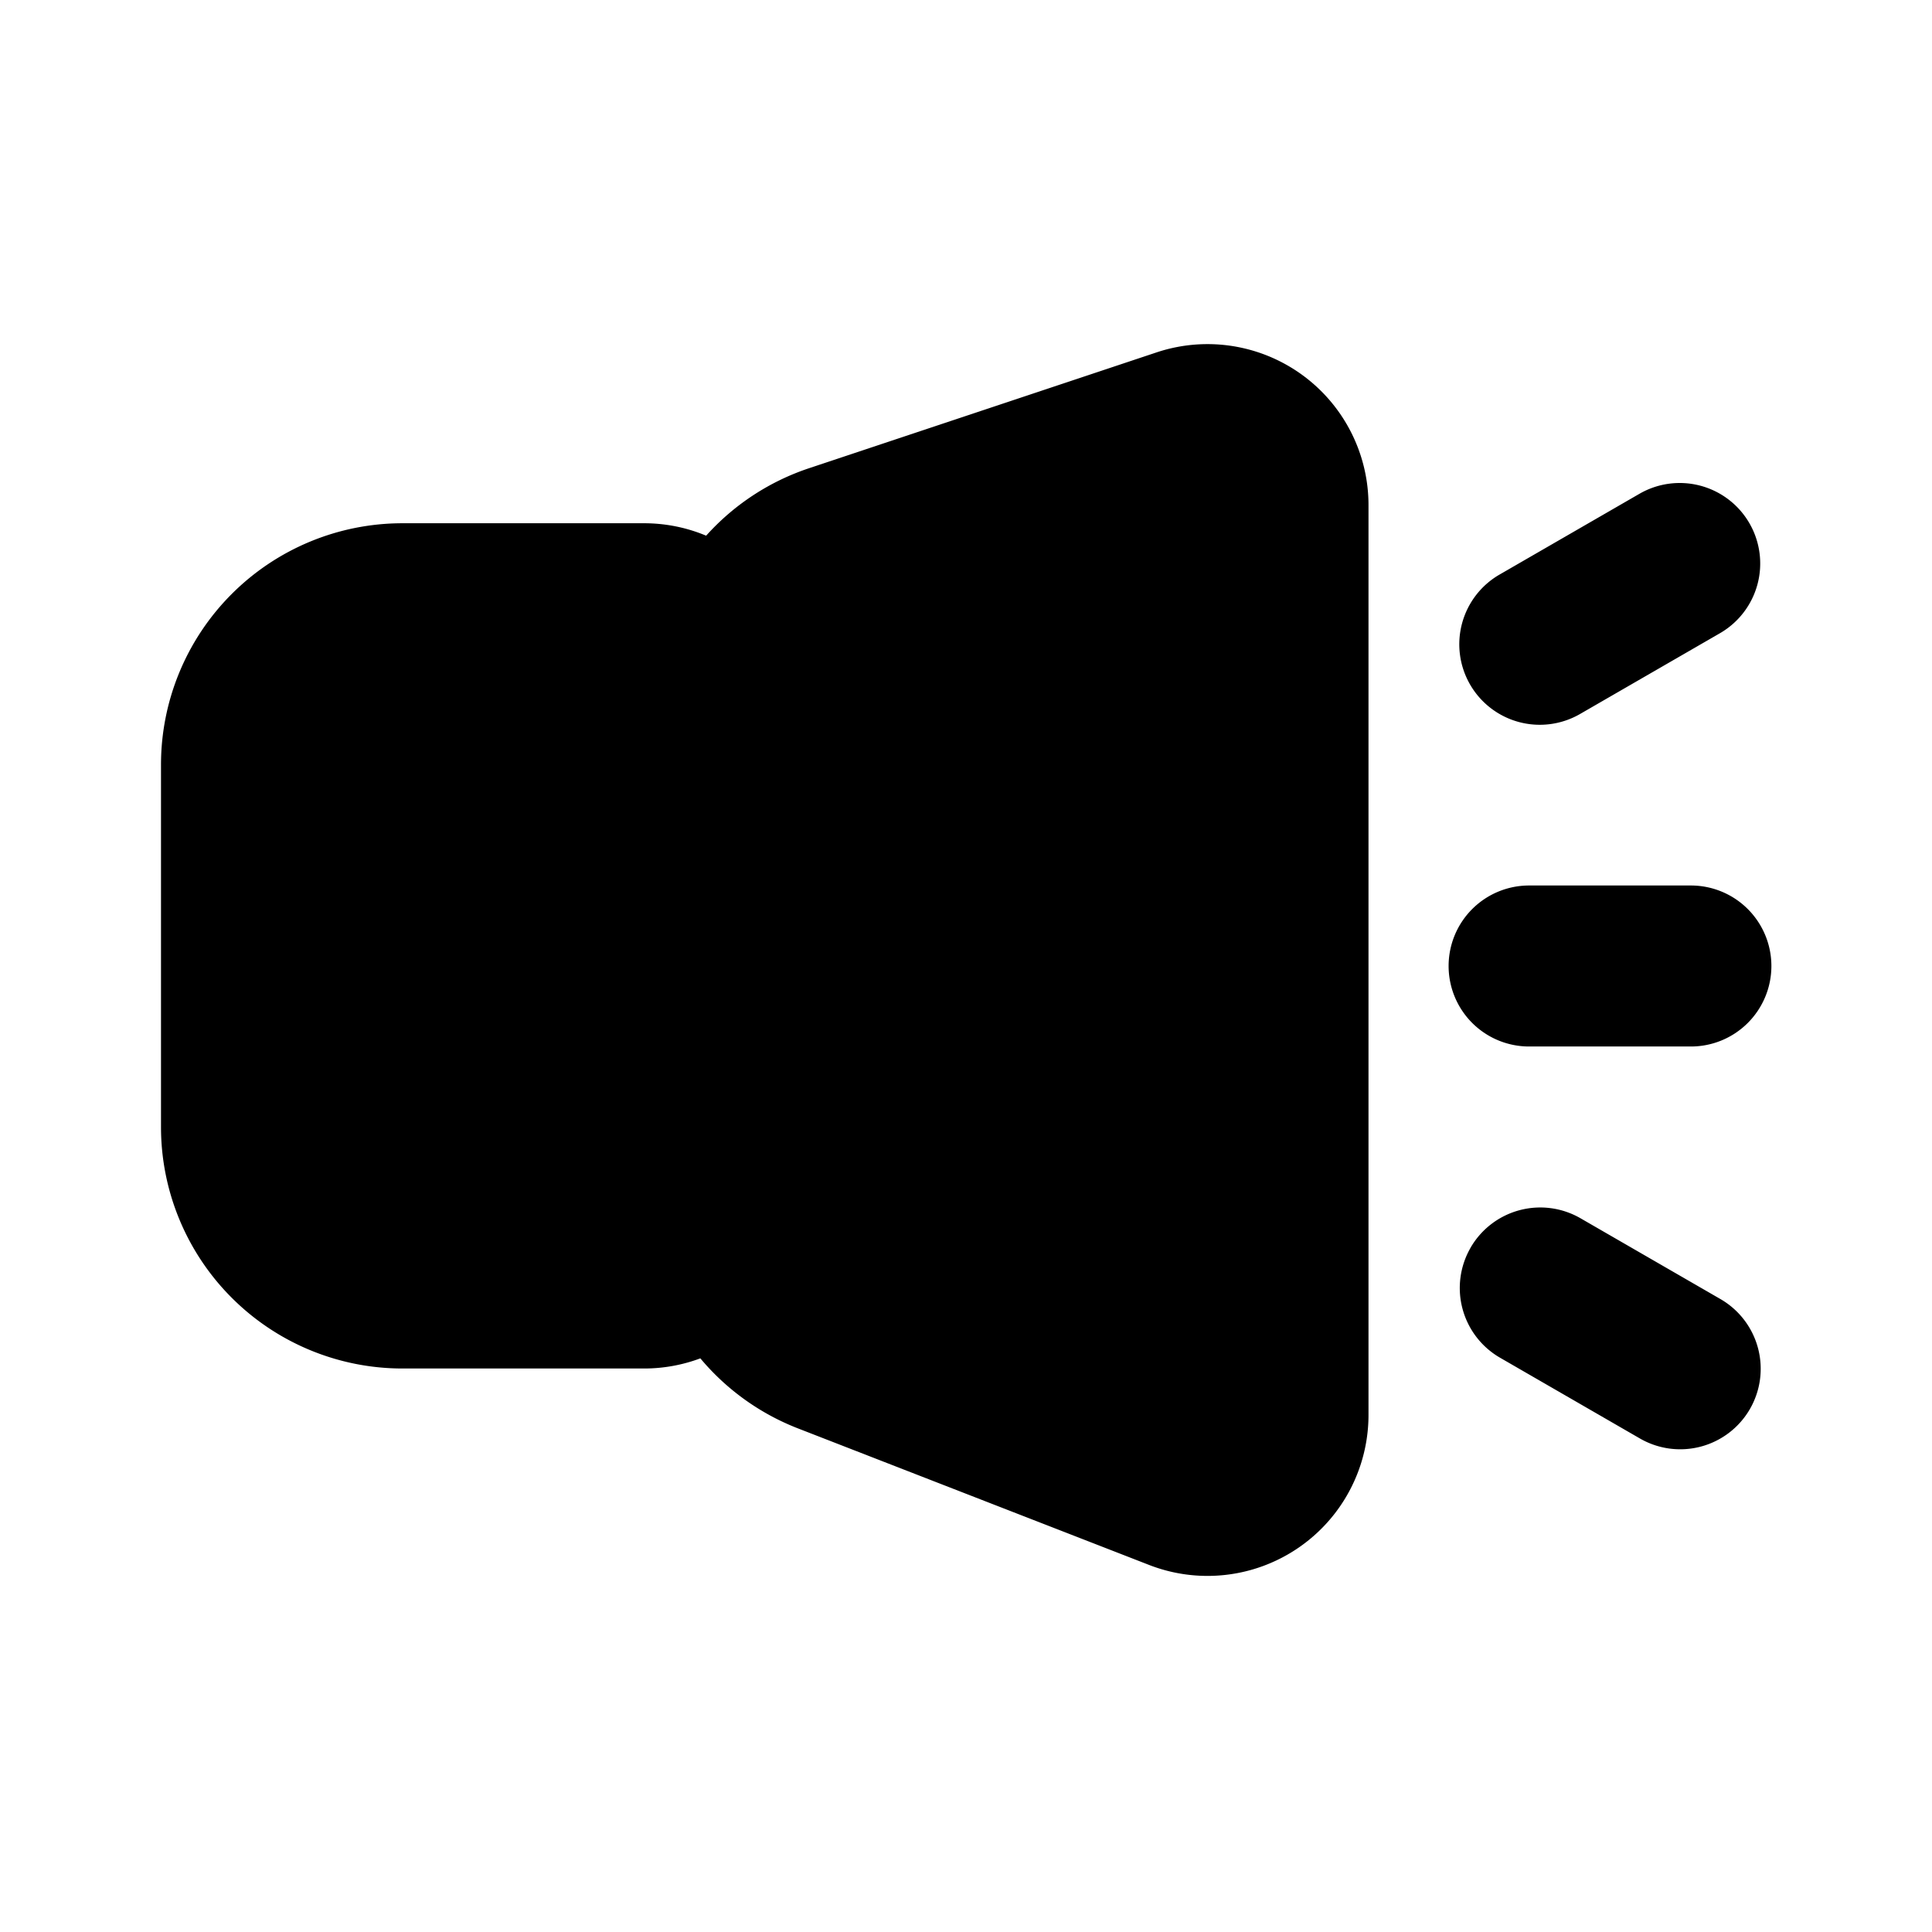 <svg xmlns="http://www.w3.org/2000/svg" viewBox="0 0 1024 1024" version="1.1"><path d="M720.96 240.747A85.333 85.333 0 0 1 725.333 267.733v482.197a85.333 85.333 0 0 1-116.267 79.531l-186.133-72.384a127.787 127.787 0 0 1-51.733-37.12A85.013 85.013 0 0 1 341.333 725.333h-128a128 128 0 0 1-128-128v-192a128 128 0 0 1 128-128h128c11.669 0 22.805 2.347 32.939 6.592a127.445 127.445 0 0 1 54.592-35.776l184.149-61.376a85.333 85.333 0 0 1 107.947 53.973zM779.413 661.333a42.667 42.667 0 0 1 58.304-15.616l73.899 42.667a42.667 42.667 0 1 1-42.667 73.899l-73.899-42.667A42.667 42.667 0 0 1 779.435 661.333zM896 469.333a42.667 42.667 0 1 1 0 85.333h-85.333a42.667 42.667 0 1 1 0-85.333h85.333z m31.232-192a42.667 42.667 0 0 1-15.616 58.283l-73.899 42.667a42.667 42.667 0 1 1-42.667-73.899l73.899-42.667a42.667 42.667 0 0 1 58.283 15.616z" p-id="15501"></path></svg>
